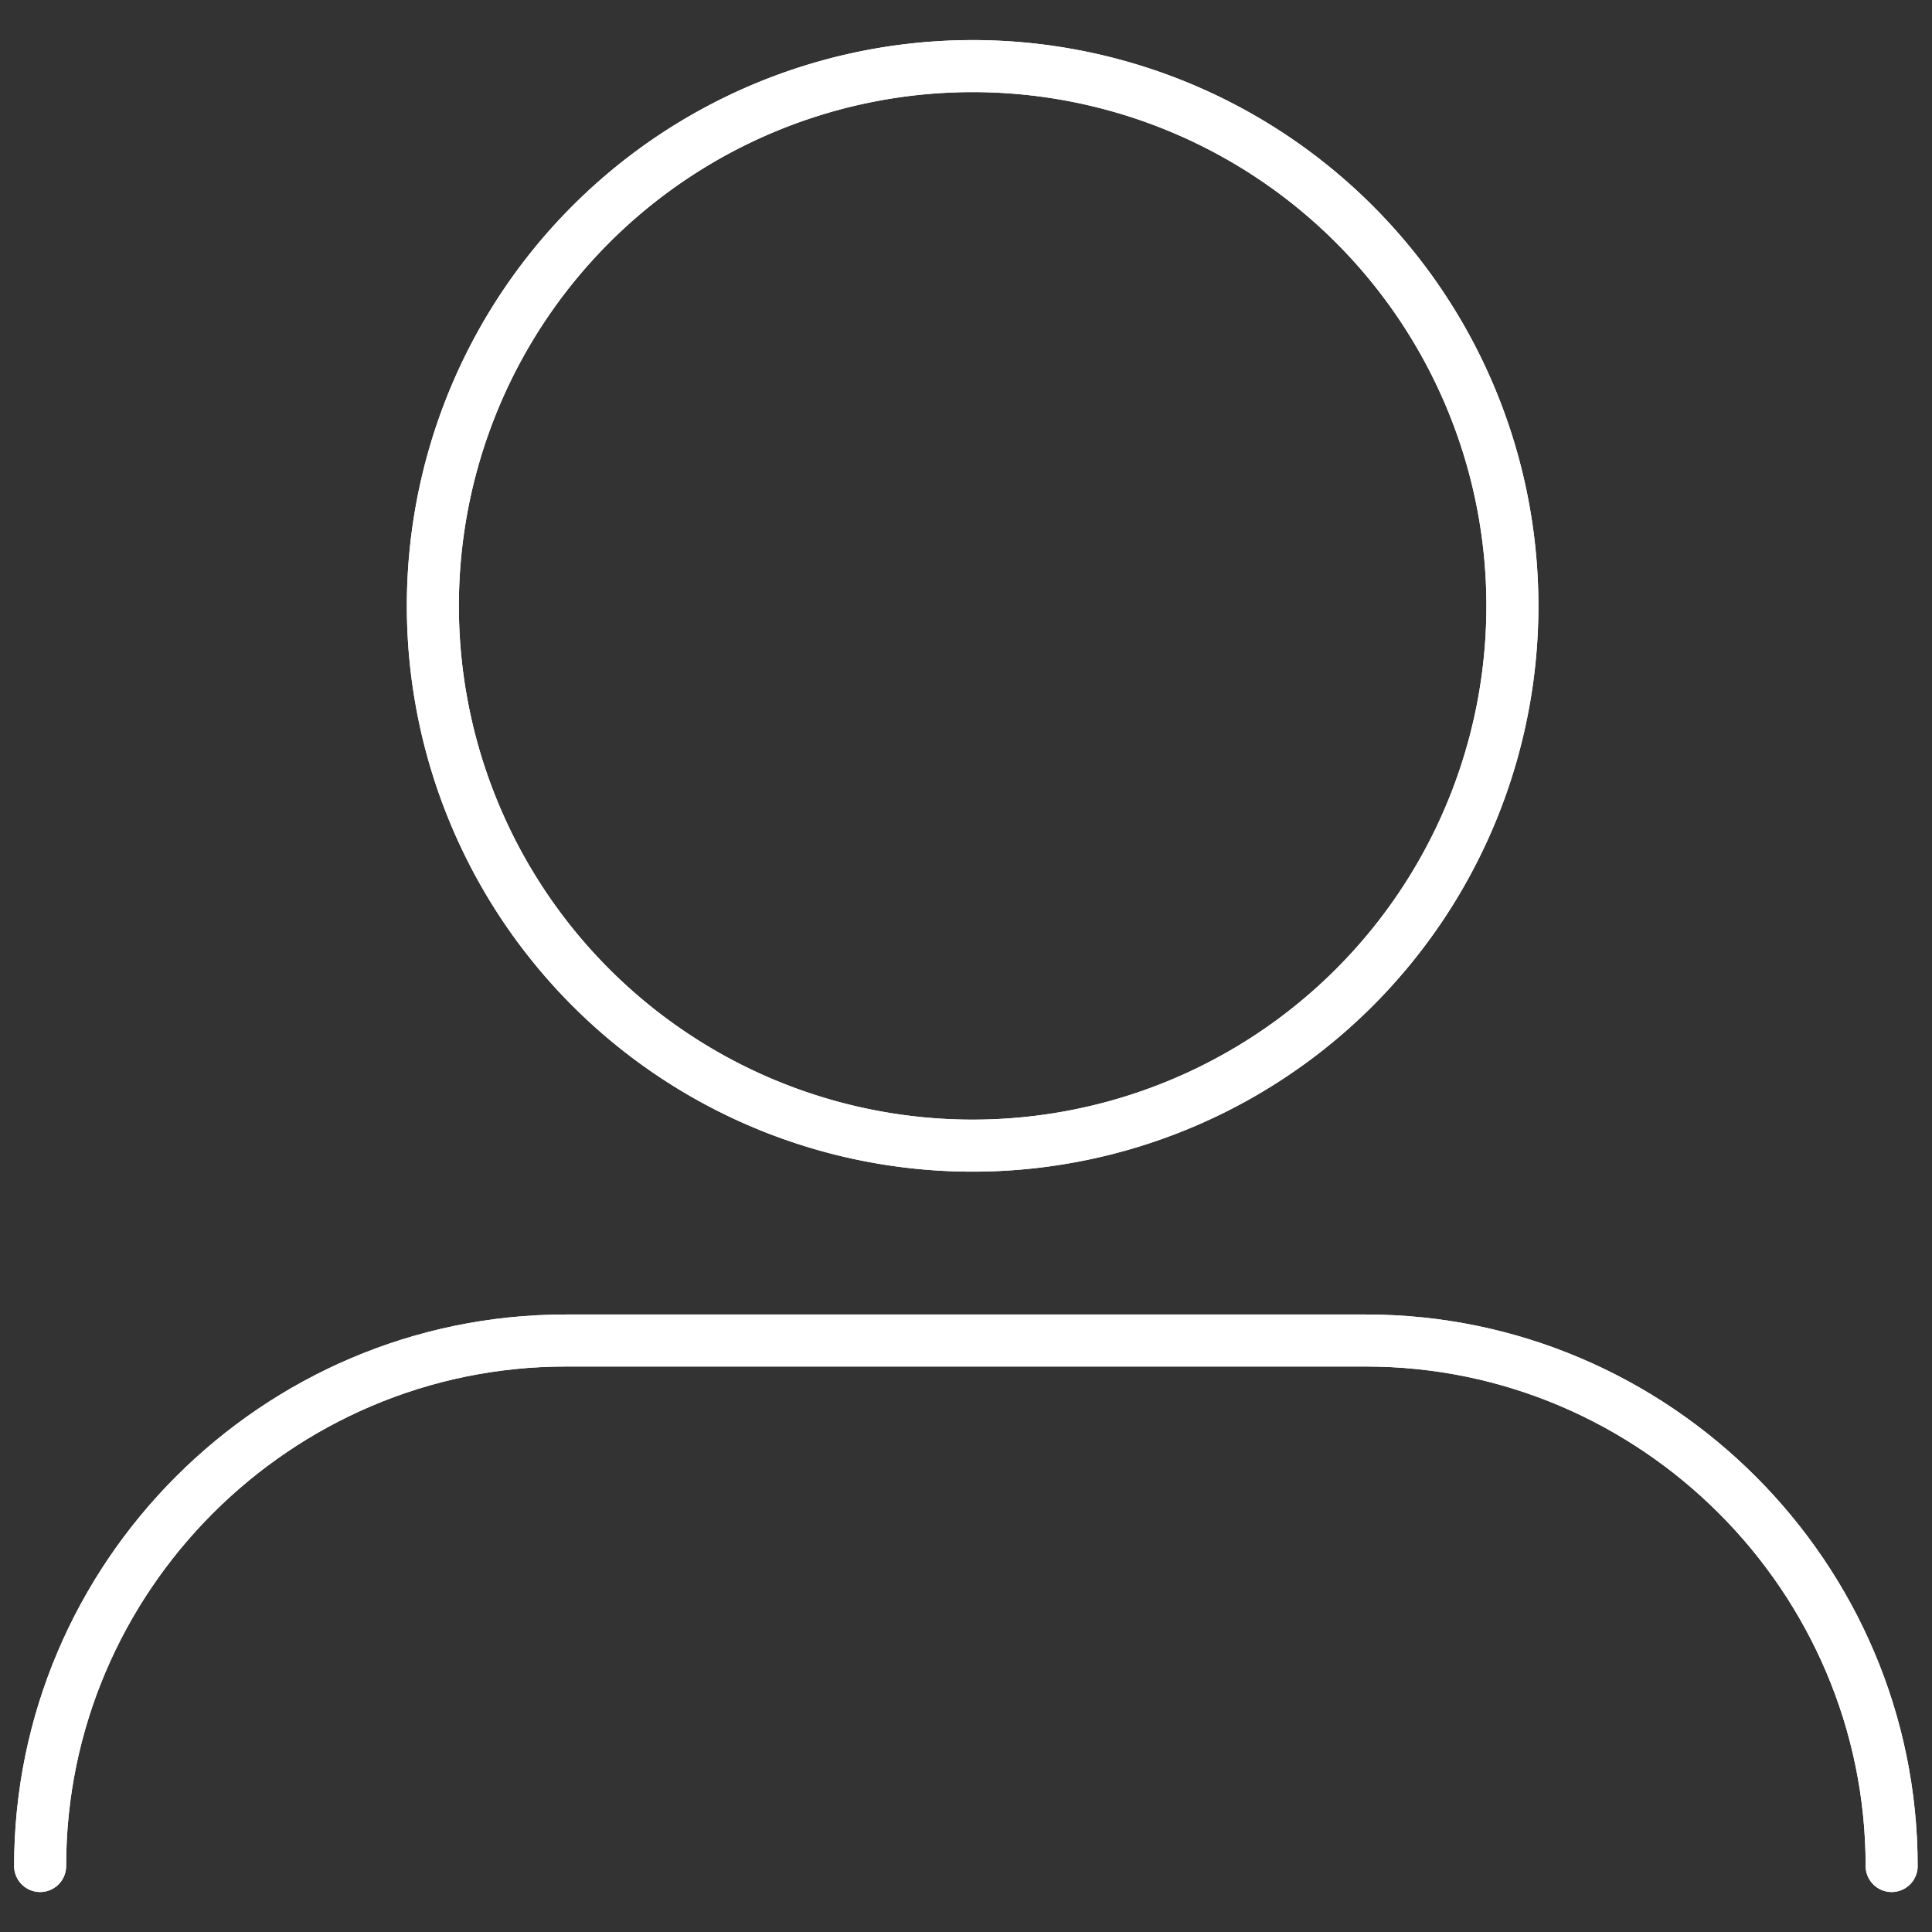 <svg xmlns="http://www.w3.org/2000/svg" width="26" height="26" viewBox="0 0 26 26"><rect x="0" y="0" width="26" height="26" fill="#333333" stroke="none"/><g><g><g><path fill="none" stroke="#fff" stroke-linecap="round" stroke-linejoin="round" stroke-miterlimit="50" stroke-width=".7" d="M13.004 15.417a7.264 7.264 0 1 0 0-14.527 7.264 7.264 0 0 0 0 14.527z"/></g><g><path fill="none" stroke="#fff" stroke-linecap="round" stroke-linejoin="round" stroke-miterlimit="50" stroke-width=".7" d="M.54 25.112c0-3.89 3.182-7.072 7.072-7.072h10.772c3.89 0 7.073 3.182 7.073 7.072"/></g><g><path fill="none" stroke="#fff" stroke-linecap="round" stroke-linejoin="round" stroke-miterlimit="50" stroke-width=".7" d="M13.004 15.417a7.264 7.264 0 1 0 0-14.527 7.264 7.264 0 0 0 0 14.527z"/></g><g><path fill="none" stroke="#fff" stroke-linecap="round" stroke-linejoin="round" stroke-miterlimit="50" stroke-width=".7" d="M.54 25.112c0-3.89 3.182-7.072 7.072-7.072h10.772c3.89 0 7.073 3.182 7.073 7.072"/></g></g></g></svg>